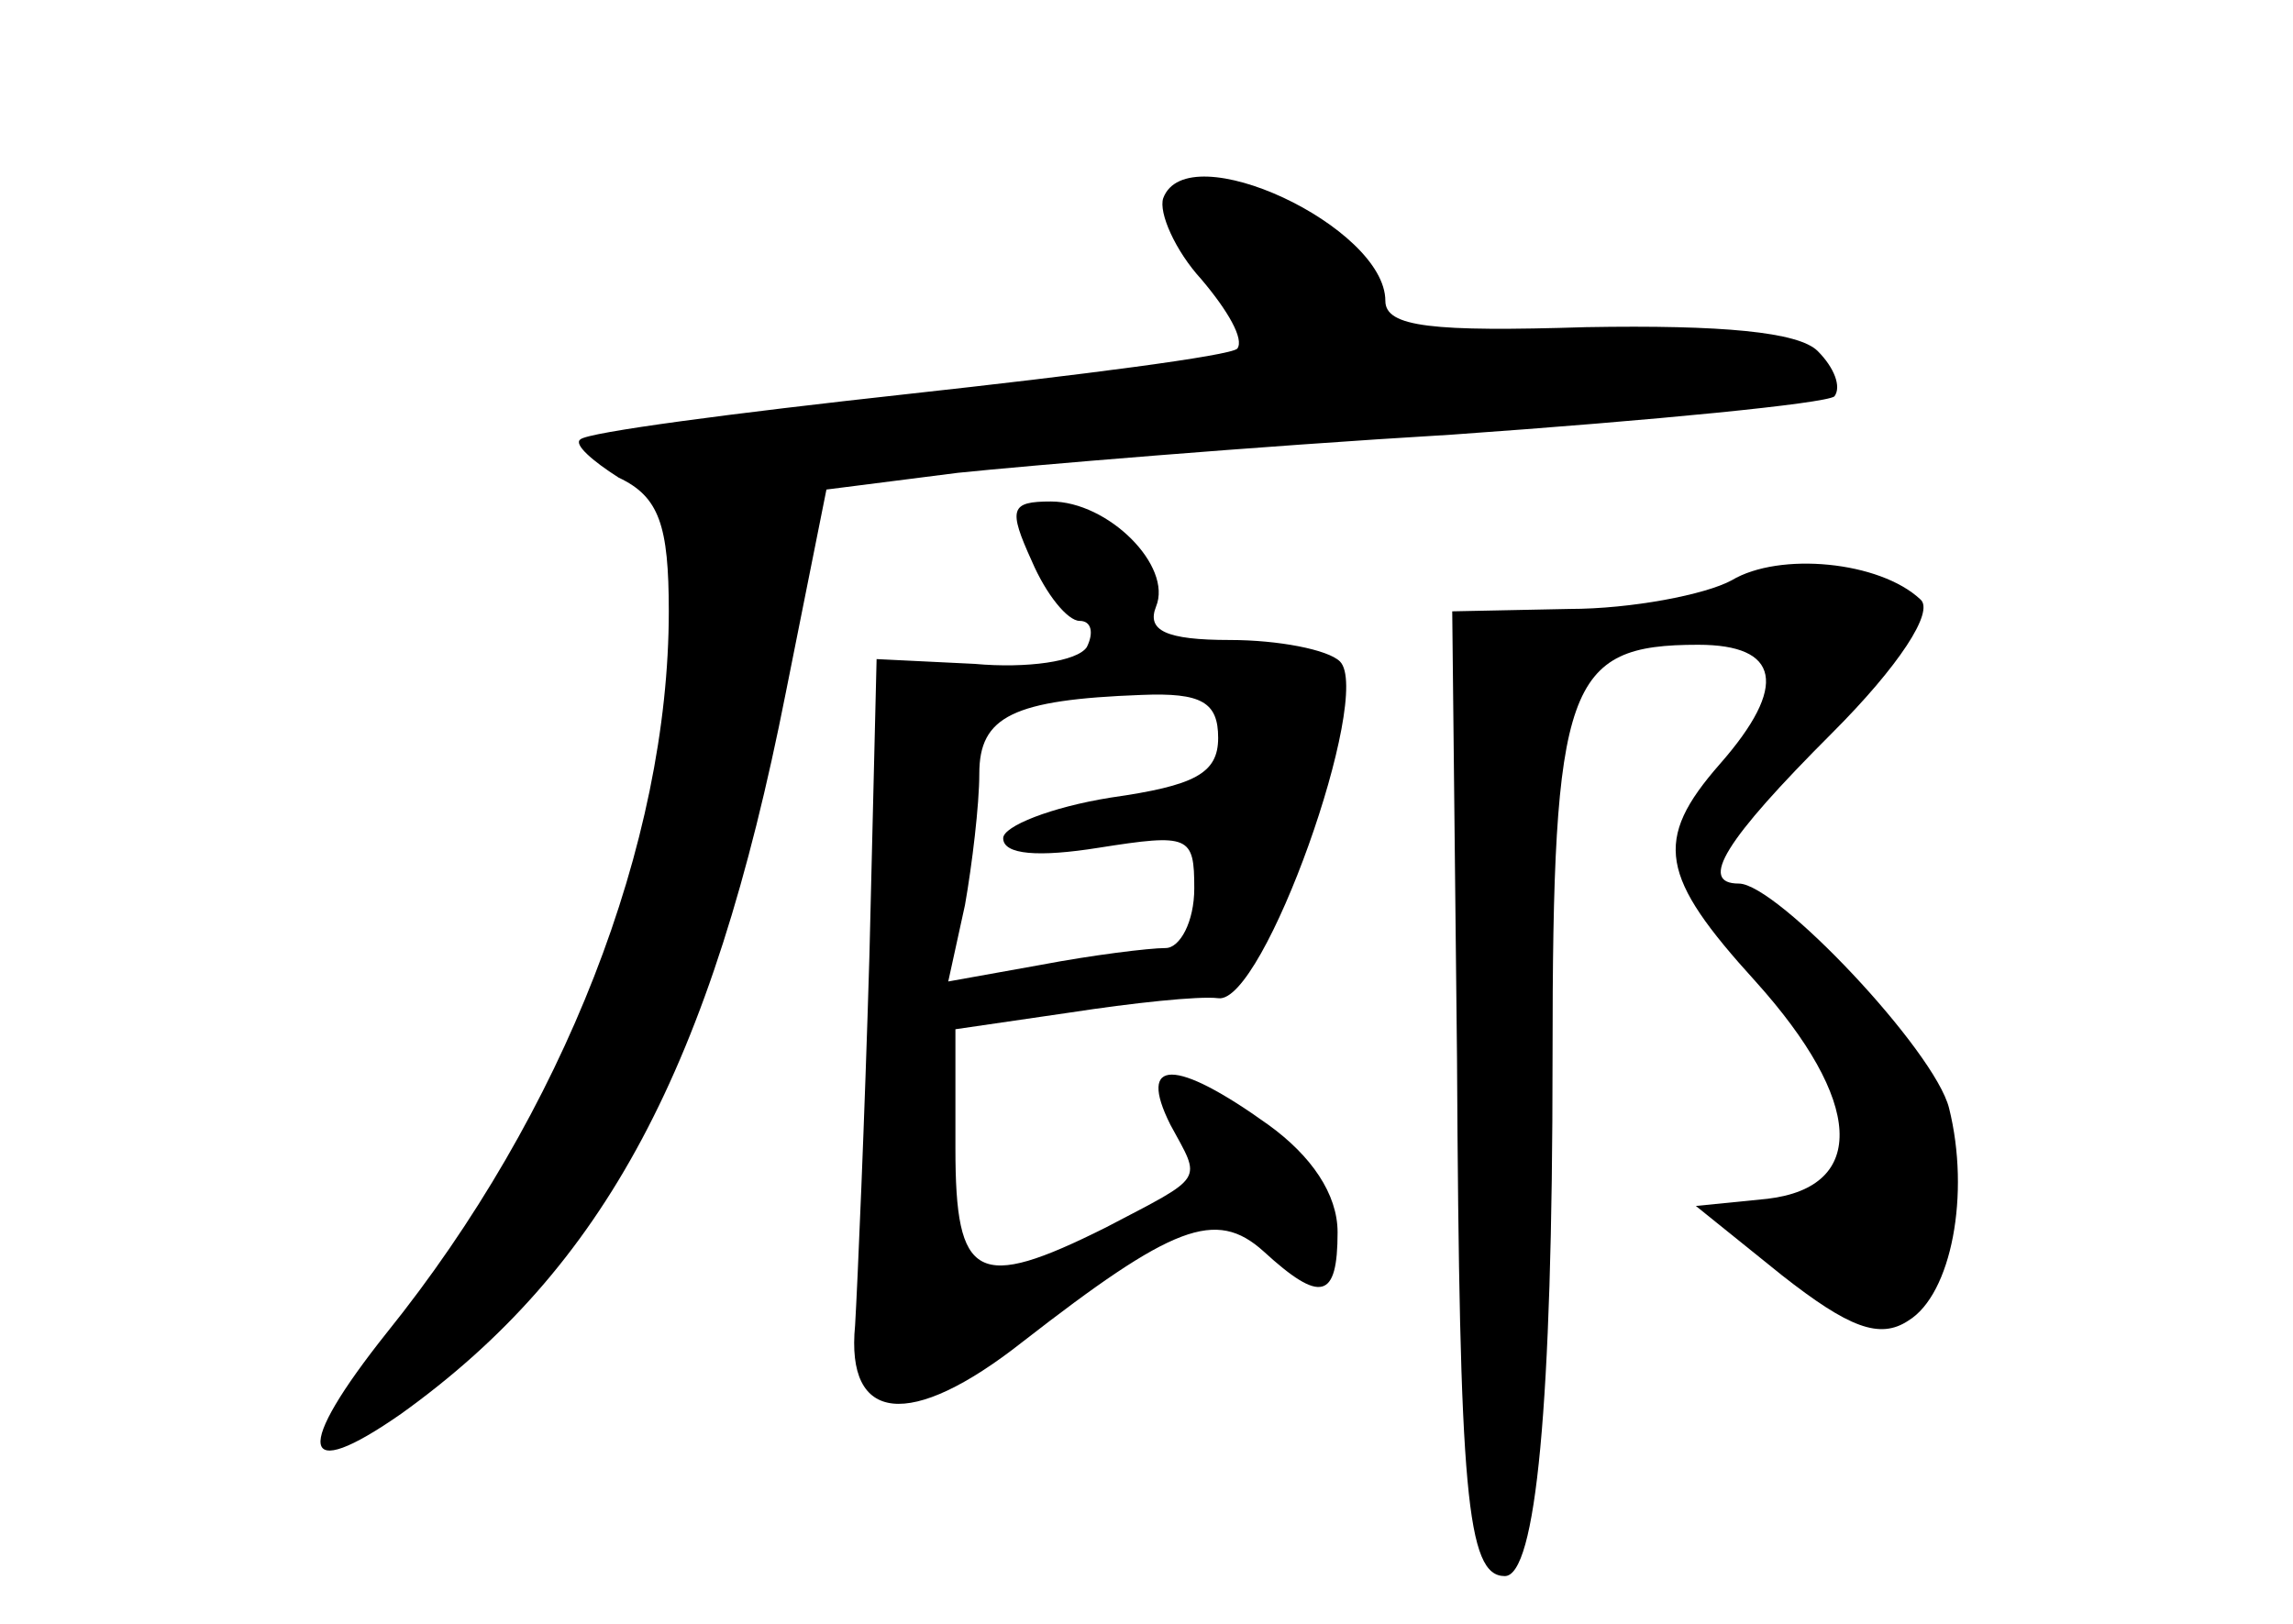 <?xml version="1.0" standalone="no"?>
<!DOCTYPE svg PUBLIC "-//W3C//DTD SVG 20010904//EN"
 "http://www.w3.org/TR/2001/REC-SVG-20010904/DTD/svg10.dtd">
<svg version="1.0" xmlns="http://www.w3.org/2000/svg"
 width="96pt" height="68pt" viewBox="0 0 96 68"
 preserveAspectRatio="xMidYMid meet">
<g transform="translate(0,68) scale(0.1,-0.1)"
fill="#000000" stroke="none">
<path d="M487 597 c-2 -6 5 -22 16 -34 11 -13 18 -25 15 -29 -3 -3 -65 -11
-138 -19 -73 -8 -134 -16 -137 -19 -3 -2 5 -9 16 -16 17 -8 21 -20 21 -56 0
-97 -44 -210 -118 -302 -39 -49 -37 -64 6 -34 85 61 130 145 161 302 l17 85
55 7 c29 3 123 11 207 16 85 6 156 13 160 16 3 4 0 12 -7 19 -8 8 -40 11 -97
10 -64 -2 -84 0 -84 11 0 31 -83 70 -93 43z"/>
<path d="M432 445 c6 -14 15 -25 20 -25 5 0 6 -5 3 -11 -4 -6 -25 -9 -47 -7
l-41 2 -3 -124 c-2 -69 -5 -138 -6 -155 -4 -41 23 -44 70 -7 63 49 81 56 101
38 24 -22 31 -20 31 8 0 16 -11 32 -29 45 -39 28 -55 28 -41 0 13 -24 15 -21
-27 -43 -54 -27 -63 -22 -63 33 l0 50 48 7 c26 4 54 7 62 6 19 -3 65 127 51
141 -5 5 -26 9 -46 9 -27 0 -35 4 -31 14 7 17 -20 44 -44 44 -17 0 -18 -3 -8
-25z m78 -74 c0 -15 -10 -20 -45 -25 -25 -4 -45 -12 -45 -17 0 -7 15 -8 40 -4
38 6 40 5 40 -17 0 -14 -6 -25 -12 -25 -7 0 -31 -3 -52 -7 l-39 -7 7 32 c3 17
6 42 6 55 0 24 14 31 68 33 25 1 32 -3 32 -18z"/>
<path d="M725 437 c-11 -6 -42 -12 -68 -12 l-49 -1 2 -187 c1 -182 4 -217 20
-217 13 0 20 71 20 217 0 157 6 173 61 173 34 0 38 -17 9 -50 -28 -32 -25 -47
15 -91 45 -50 47 -86 5 -91 l-30 -3 36 -29 c28 -22 41 -27 53 -19 18 11 26 53
17 89 -6 24 -72 94 -88 94 -17 0 -6 18 39 63 28 28 43 51 37 56 -17 16 -59 20
-79 8z"/>
</g>
</svg>
